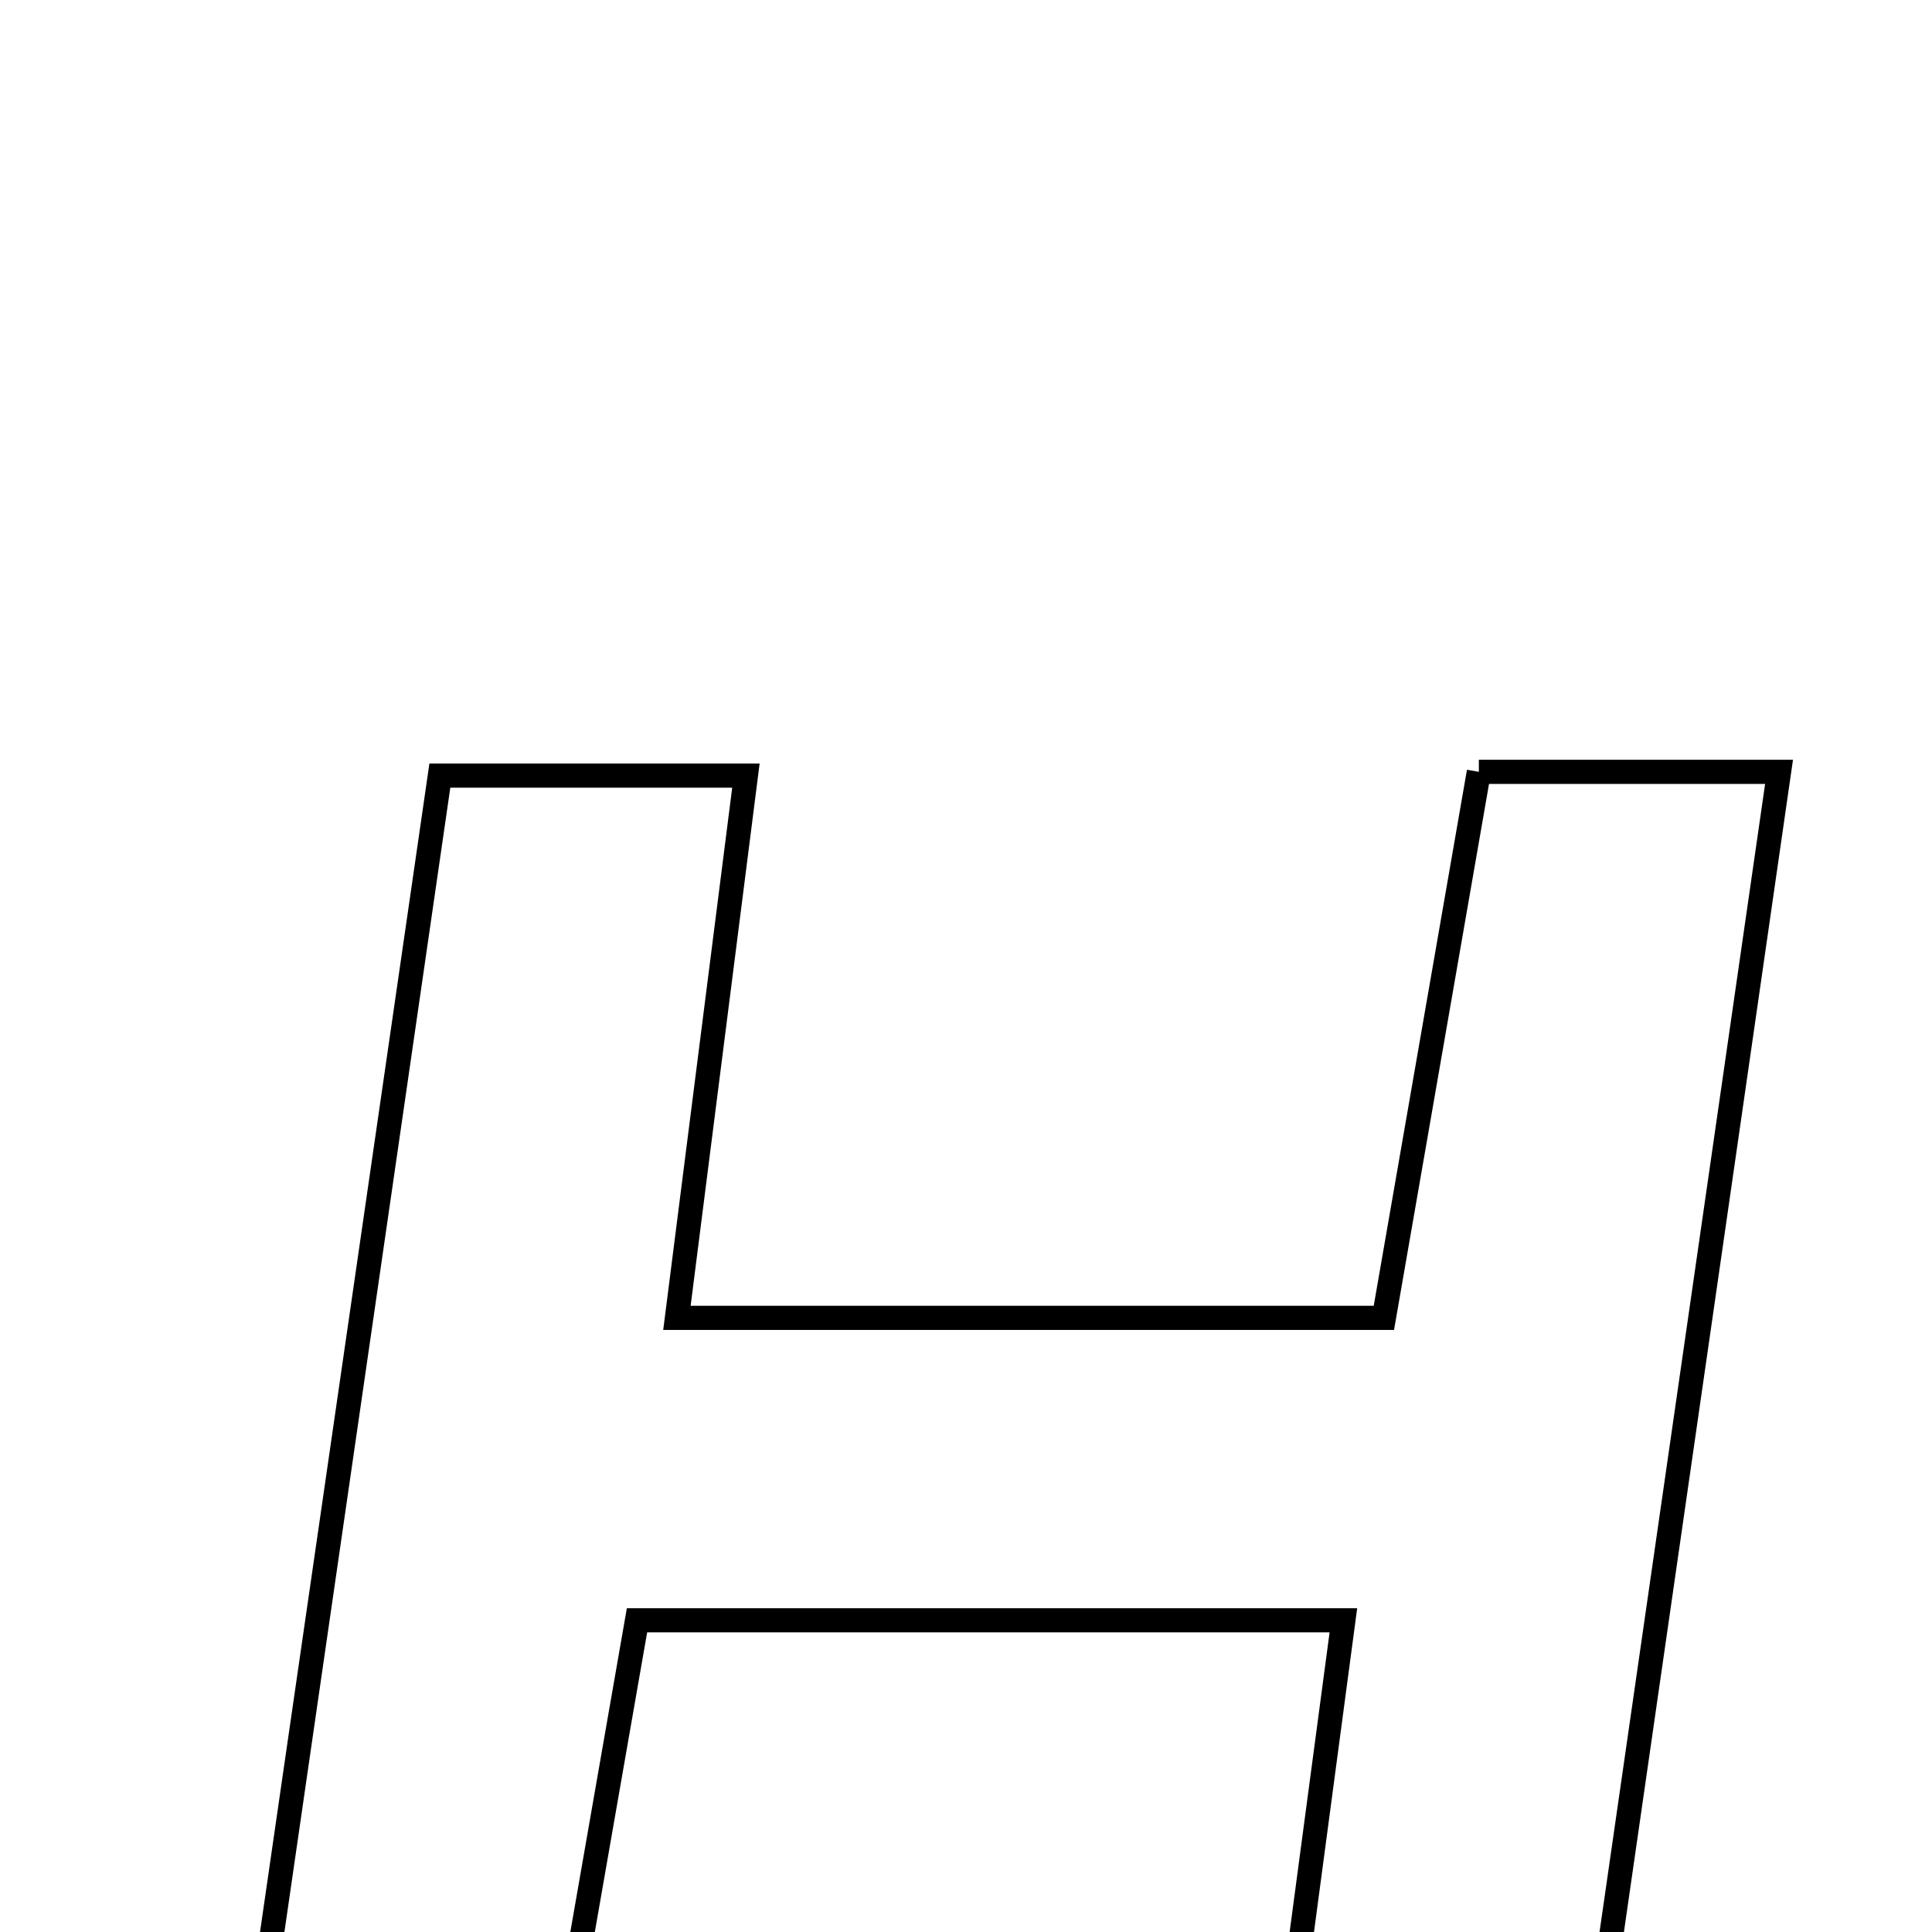 <svg xmlns="http://www.w3.org/2000/svg" viewBox="0.0 0.0 24.0 24.0" height="200px" width="200px"><path fill="none" stroke="black" stroke-width=".3" stroke-opacity="1.0"  filling="0" d="M18.371 9.588 C19.602 9.588 20.702 9.588 22.1 9.588 C21.241 15.546 20.407 21.328 19.544 27.311 C18.121 27.311 17.006 27.311 15.73 27.311 C16.055 24.87 16.361 22.575 16.688 20.128 C13.68 20.128 10.897 20.128 7.913 20.128 C7.495 22.52 7.08 24.9 6.657 27.322 C5.383 27.322 4.272 27.322 2.9 27.322 C3.762 21.374 4.601 15.587 5.464 9.635 C6.744 9.635 7.91 9.635 9.266 9.635 C8.98 11.884 8.708 14.023 8.409 16.371 C11.298 16.371 14.074 16.371 17.191 16.371 C17.563 14.229 17.961 11.943 18.371 9.588"></path></svg>